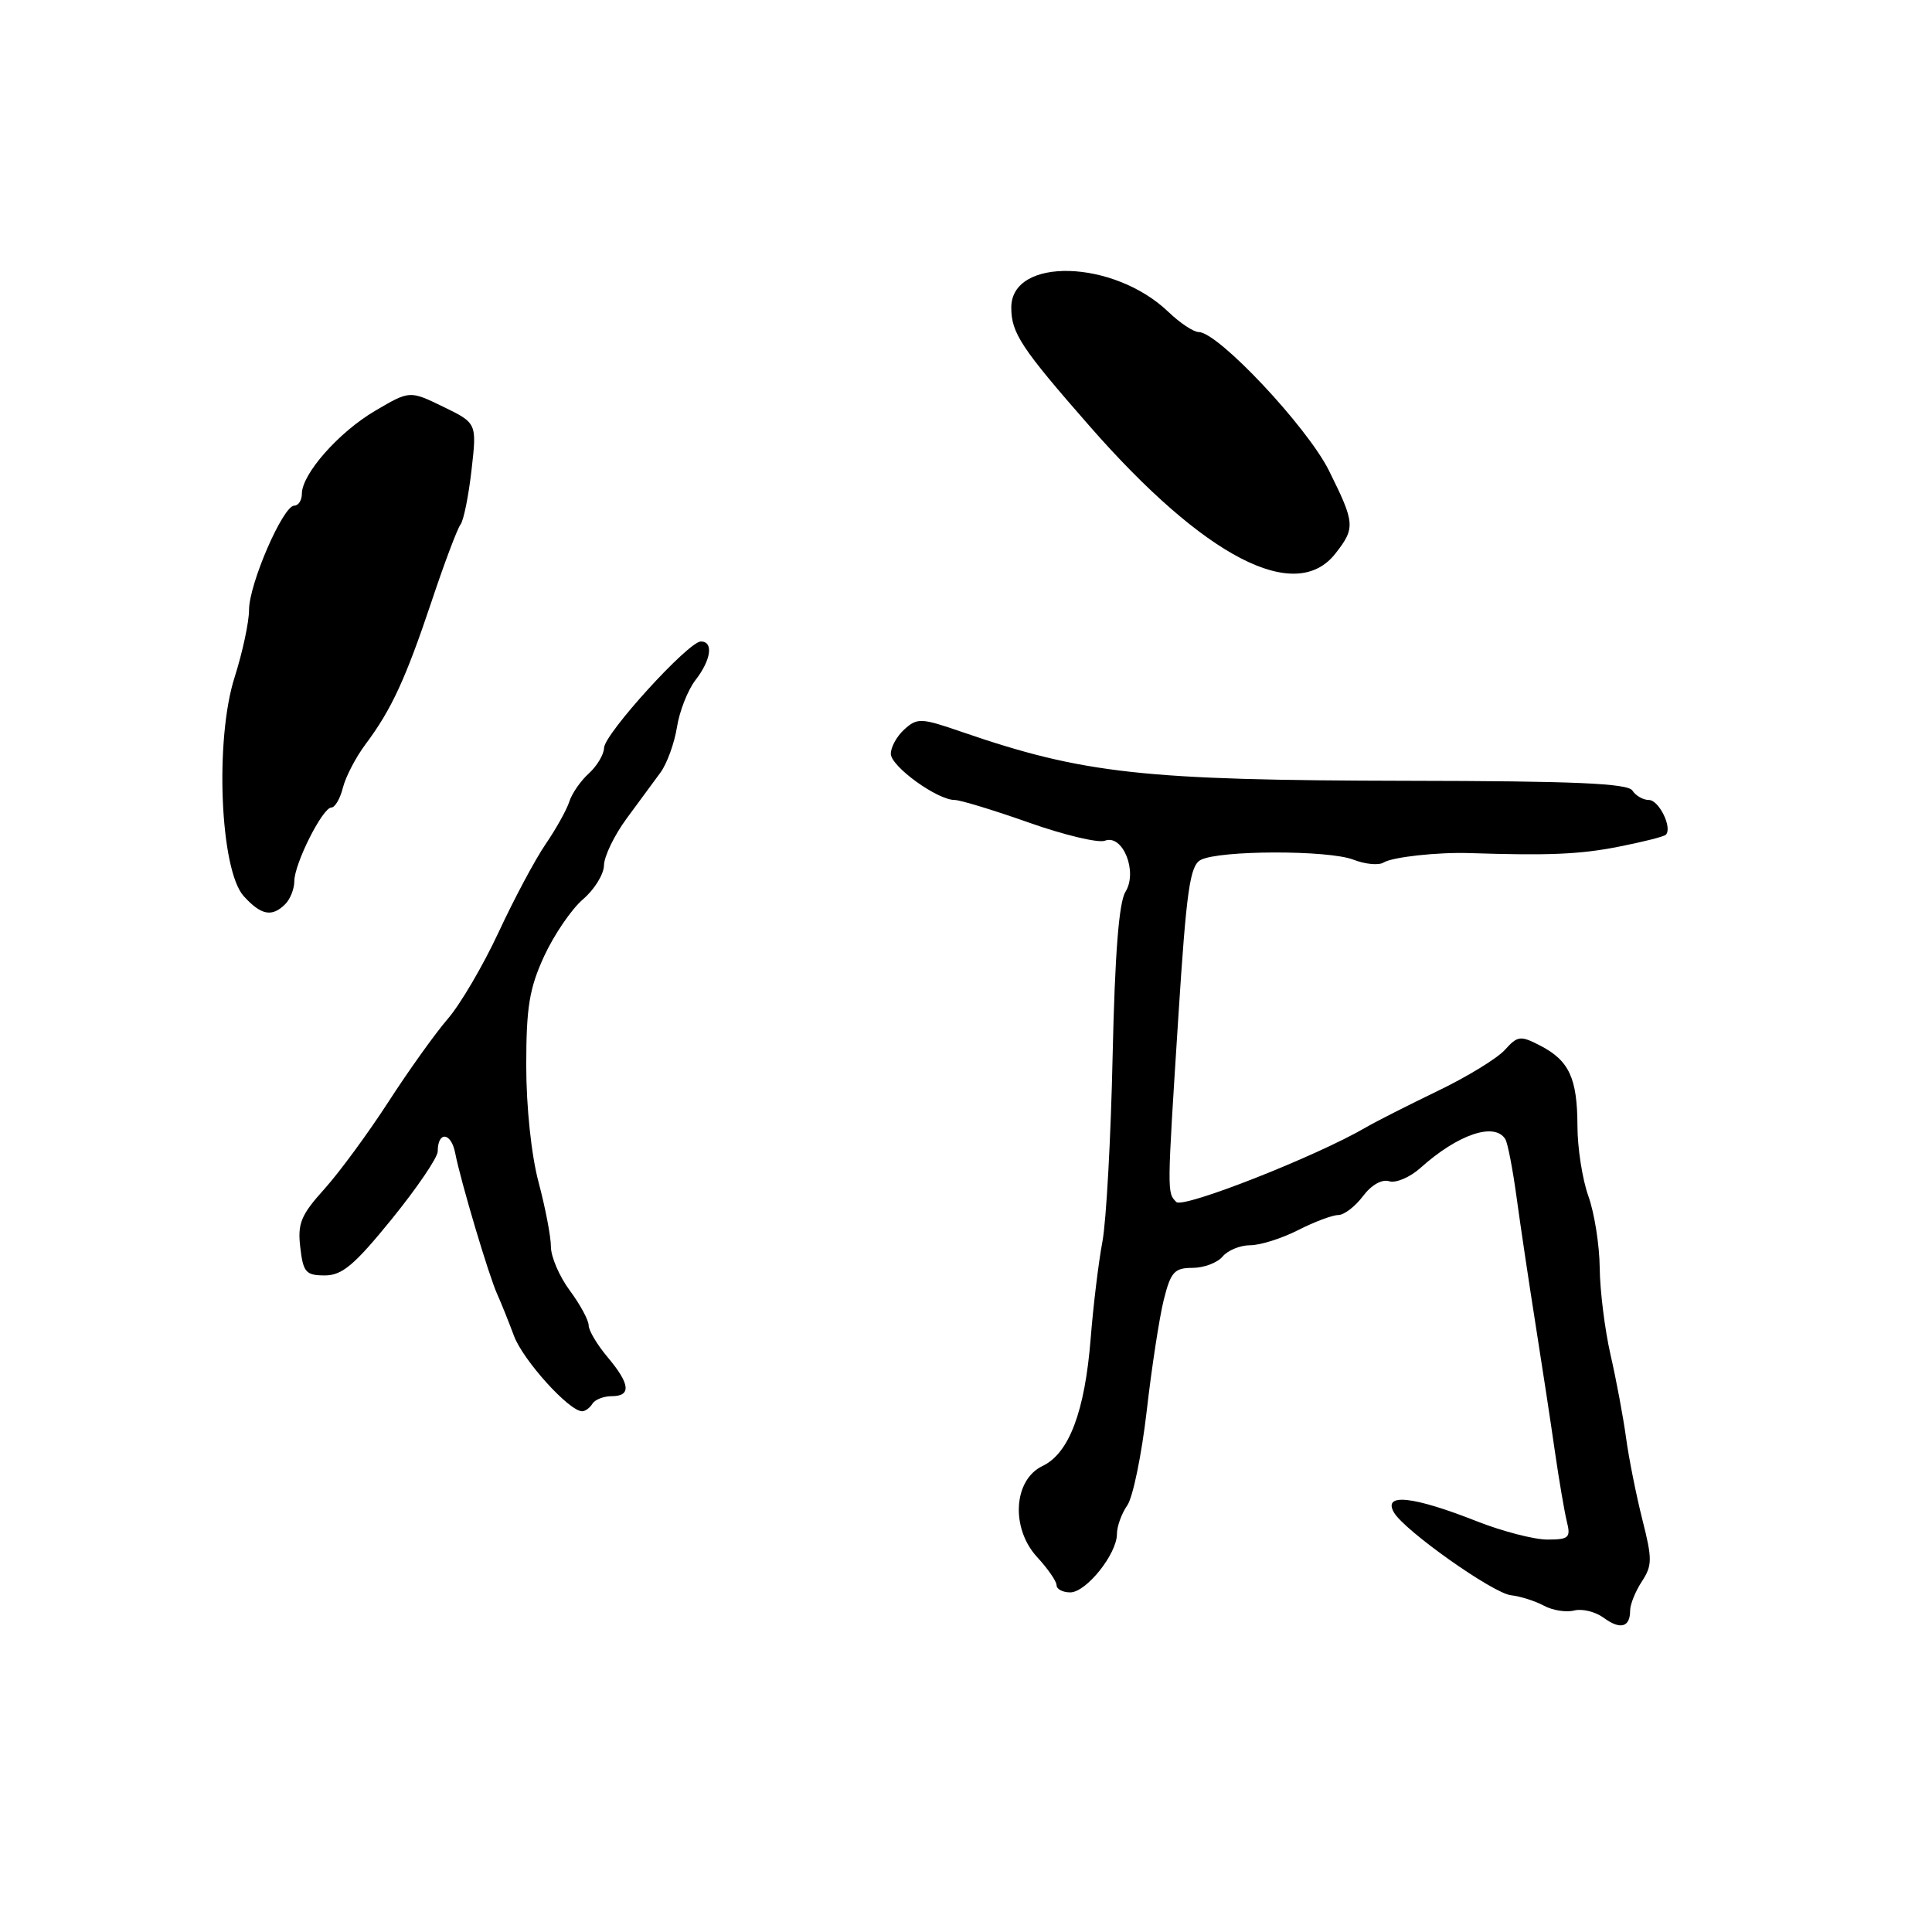 <?xml version="1.0" encoding="UTF-8" standalone="no"?>
<!DOCTYPE svg PUBLIC "-//W3C//DTD SVG 1.1//EN" "http://www.w3.org/Graphics/SVG/1.1/DTD/svg11.dtd" >
<svg xmlns="http://www.w3.org/2000/svg" xmlns:xlink="http://www.w3.org/1999/xlink" version="1.1" viewBox="0 0 256 256">
 <g >
 <path fill="currentColor"
d=" M 216.00 213.41 C 216.00 212.59 216.70 210.86 217.55 209.56 C 218.94 207.44 218.95 206.58 217.62 201.35 C 216.81 198.13 215.83 193.25 215.46 190.50 C 215.08 187.75 214.16 182.80 213.40 179.50 C 212.65 176.20 212.00 171.03 211.97 168.00 C 211.94 164.97 211.26 160.70 210.47 158.50 C 209.68 156.30 209.02 152.11 209.02 149.18 C 209.00 142.86 207.92 140.53 204.09 138.55 C 201.46 137.19 201.10 137.23 199.39 139.13 C 198.37 140.25 194.37 142.70 190.52 144.55 C 186.66 146.41 182.38 148.58 181.00 149.38 C 174.41 153.23 156.77 160.17 155.87 159.27 C 154.63 158.03 154.63 158.23 156.14 134.68 C 157.21 117.96 157.67 114.71 159.09 113.95 C 161.53 112.65 176.01 112.62 179.33 113.91 C 180.89 114.52 182.69 114.69 183.33 114.29 C 184.50 113.56 190.50 112.90 194.75 113.04 C 205.14 113.38 209.29 113.21 214.39 112.21 C 217.62 111.58 220.48 110.86 220.73 110.61 C 221.63 109.70 219.83 106.00 218.48 106.00 C 217.72 106.00 216.74 105.44 216.30 104.75 C 215.69 103.80 208.57 103.49 186.50 103.46 C 151.47 103.40 143.59 102.54 127.41 96.97 C 122.05 95.12 121.54 95.10 119.83 96.65 C 118.82 97.56 118.02 99.03 118.04 99.90 C 118.09 101.59 124.20 106.00 126.49 106.00 C 127.23 106.00 131.67 107.35 136.34 109.00 C 141.01 110.65 145.54 111.73 146.40 111.40 C 148.77 110.49 150.79 115.50 149.13 118.17 C 148.26 119.55 147.73 126.42 147.43 139.85 C 147.20 150.66 146.59 161.75 146.08 164.50 C 145.56 167.25 144.86 173.04 144.52 177.36 C 143.75 187.03 141.66 192.58 138.14 194.25 C 134.27 196.10 133.90 202.52 137.45 206.35 C 138.85 207.87 140.00 209.53 140.00 210.05 C 140.00 210.57 140.82 211.00 141.81 211.00 C 143.93 211.00 148.00 205.91 148.00 203.26 C 148.00 202.26 148.61 200.56 149.37 199.47 C 150.12 198.39 151.27 192.78 151.94 187.00 C 152.60 181.22 153.62 174.59 154.20 172.25 C 155.13 168.54 155.61 168.00 158.01 168.00 C 159.52 168.00 161.32 167.32 162.00 166.50 C 162.68 165.68 164.33 165.00 165.66 165.00 C 166.99 165.00 169.84 164.10 172.00 163.00 C 174.16 161.90 176.55 161.00 177.32 161.00 C 178.09 161.00 179.56 159.88 180.59 158.51 C 181.71 157.01 183.11 156.22 184.07 156.52 C 184.95 156.80 186.81 156.01 188.20 154.77 C 193.16 150.31 198.04 148.65 199.46 150.94 C 199.78 151.45 200.45 154.94 200.96 158.69 C 201.47 162.43 202.60 170.00 203.47 175.50 C 204.34 181.00 205.50 188.60 206.04 192.39 C 206.59 196.18 207.30 200.34 207.62 201.64 C 208.15 203.75 207.88 204.00 205.03 204.00 C 203.28 204.00 199.06 202.91 195.67 201.57 C 187.22 198.24 183.22 197.81 184.70 200.40 C 186.07 202.80 197.83 211.12 200.22 211.38 C 201.48 211.52 203.44 212.15 204.59 212.77 C 205.74 213.39 207.54 213.67 208.59 213.40 C 209.64 213.13 211.40 213.56 212.49 214.36 C 214.70 215.99 216.00 215.63 216.00 213.41 Z  M 78.50 186.00 C 78.84 185.45 79.99 185.00 81.06 185.00 C 83.68 185.00 83.50 183.38 80.50 179.82 C 79.12 178.18 78.00 176.29 78.00 175.62 C 78.00 174.94 76.88 172.86 75.50 171.00 C 74.12 169.14 73.00 166.53 73.00 165.20 C 73.00 163.87 72.26 160.02 71.36 156.64 C 70.40 153.04 69.73 146.65 69.73 141.18 C 69.73 133.46 70.14 130.96 72.11 126.68 C 73.43 123.83 75.74 120.45 77.25 119.16 C 78.76 117.87 80.01 115.85 80.03 114.66 C 80.05 113.47 81.39 110.70 83.00 108.50 C 84.62 106.30 86.65 103.54 87.52 102.36 C 88.38 101.18 89.36 98.48 89.70 96.36 C 90.03 94.24 91.14 91.43 92.15 90.12 C 94.23 87.44 94.57 85.00 92.87 85.00 C 91.22 85.00 80.10 97.22 80.04 99.10 C 80.02 99.97 79.11 101.49 78.03 102.48 C 76.94 103.46 75.77 105.15 75.43 106.24 C 75.08 107.32 73.67 109.85 72.30 111.85 C 70.92 113.86 68.12 119.11 66.07 123.52 C 64.02 127.93 60.98 133.11 59.32 135.02 C 57.67 136.93 54.13 141.88 51.47 146.00 C 48.80 150.12 44.99 155.32 42.99 157.54 C 39.88 160.99 39.41 162.11 39.79 165.29 C 40.17 168.59 40.53 169.00 43.04 169.00 C 45.34 169.00 46.97 167.62 51.93 161.51 C 55.27 157.39 58.00 153.37 58.00 152.57 C 58.00 149.86 59.77 150.01 60.31 152.76 C 61.05 156.55 64.78 169.07 65.89 171.50 C 66.39 172.60 67.38 175.07 68.10 177.00 C 69.30 180.23 75.41 187.00 77.14 187.00 C 77.55 187.00 78.16 186.55 78.50 186.00 Z  M 37.80 119.80 C 38.46 119.14 39.00 117.77 39.00 116.76 C 39.00 114.44 42.75 107.00 43.91 107.00 C 44.39 107.00 45.08 105.81 45.44 104.36 C 45.81 102.91 47.15 100.33 48.44 98.61 C 51.87 94.03 53.74 89.97 57.18 79.71 C 58.87 74.64 60.60 70.05 61.02 69.50 C 61.44 68.95 62.09 65.70 62.48 62.28 C 63.19 56.07 63.19 56.07 58.74 53.90 C 54.29 51.74 54.29 51.74 49.73 54.42 C 44.91 57.24 40.00 62.80 40.00 65.43 C 40.00 66.29 39.54 67.00 38.99 67.00 C 37.50 67.00 33.00 77.38 33.00 80.81 C 33.00 82.42 32.14 86.43 31.09 89.73 C 28.44 98.01 29.16 115.31 32.30 118.75 C 34.60 121.28 36.04 121.56 37.80 119.80 Z  M 176.93 73.37 C 179.61 69.96 179.56 69.33 176.09 62.35 C 173.20 56.55 161.40 44.00 158.84 44.00 C 158.16 44.00 156.35 42.80 154.82 41.33 C 147.57 34.38 134.00 34.01 134.00 40.75 C 134.00 44.13 135.31 46.11 144.41 56.50 C 159.59 73.84 171.64 80.09 176.93 73.37 Z "/>
</g>
</svg>